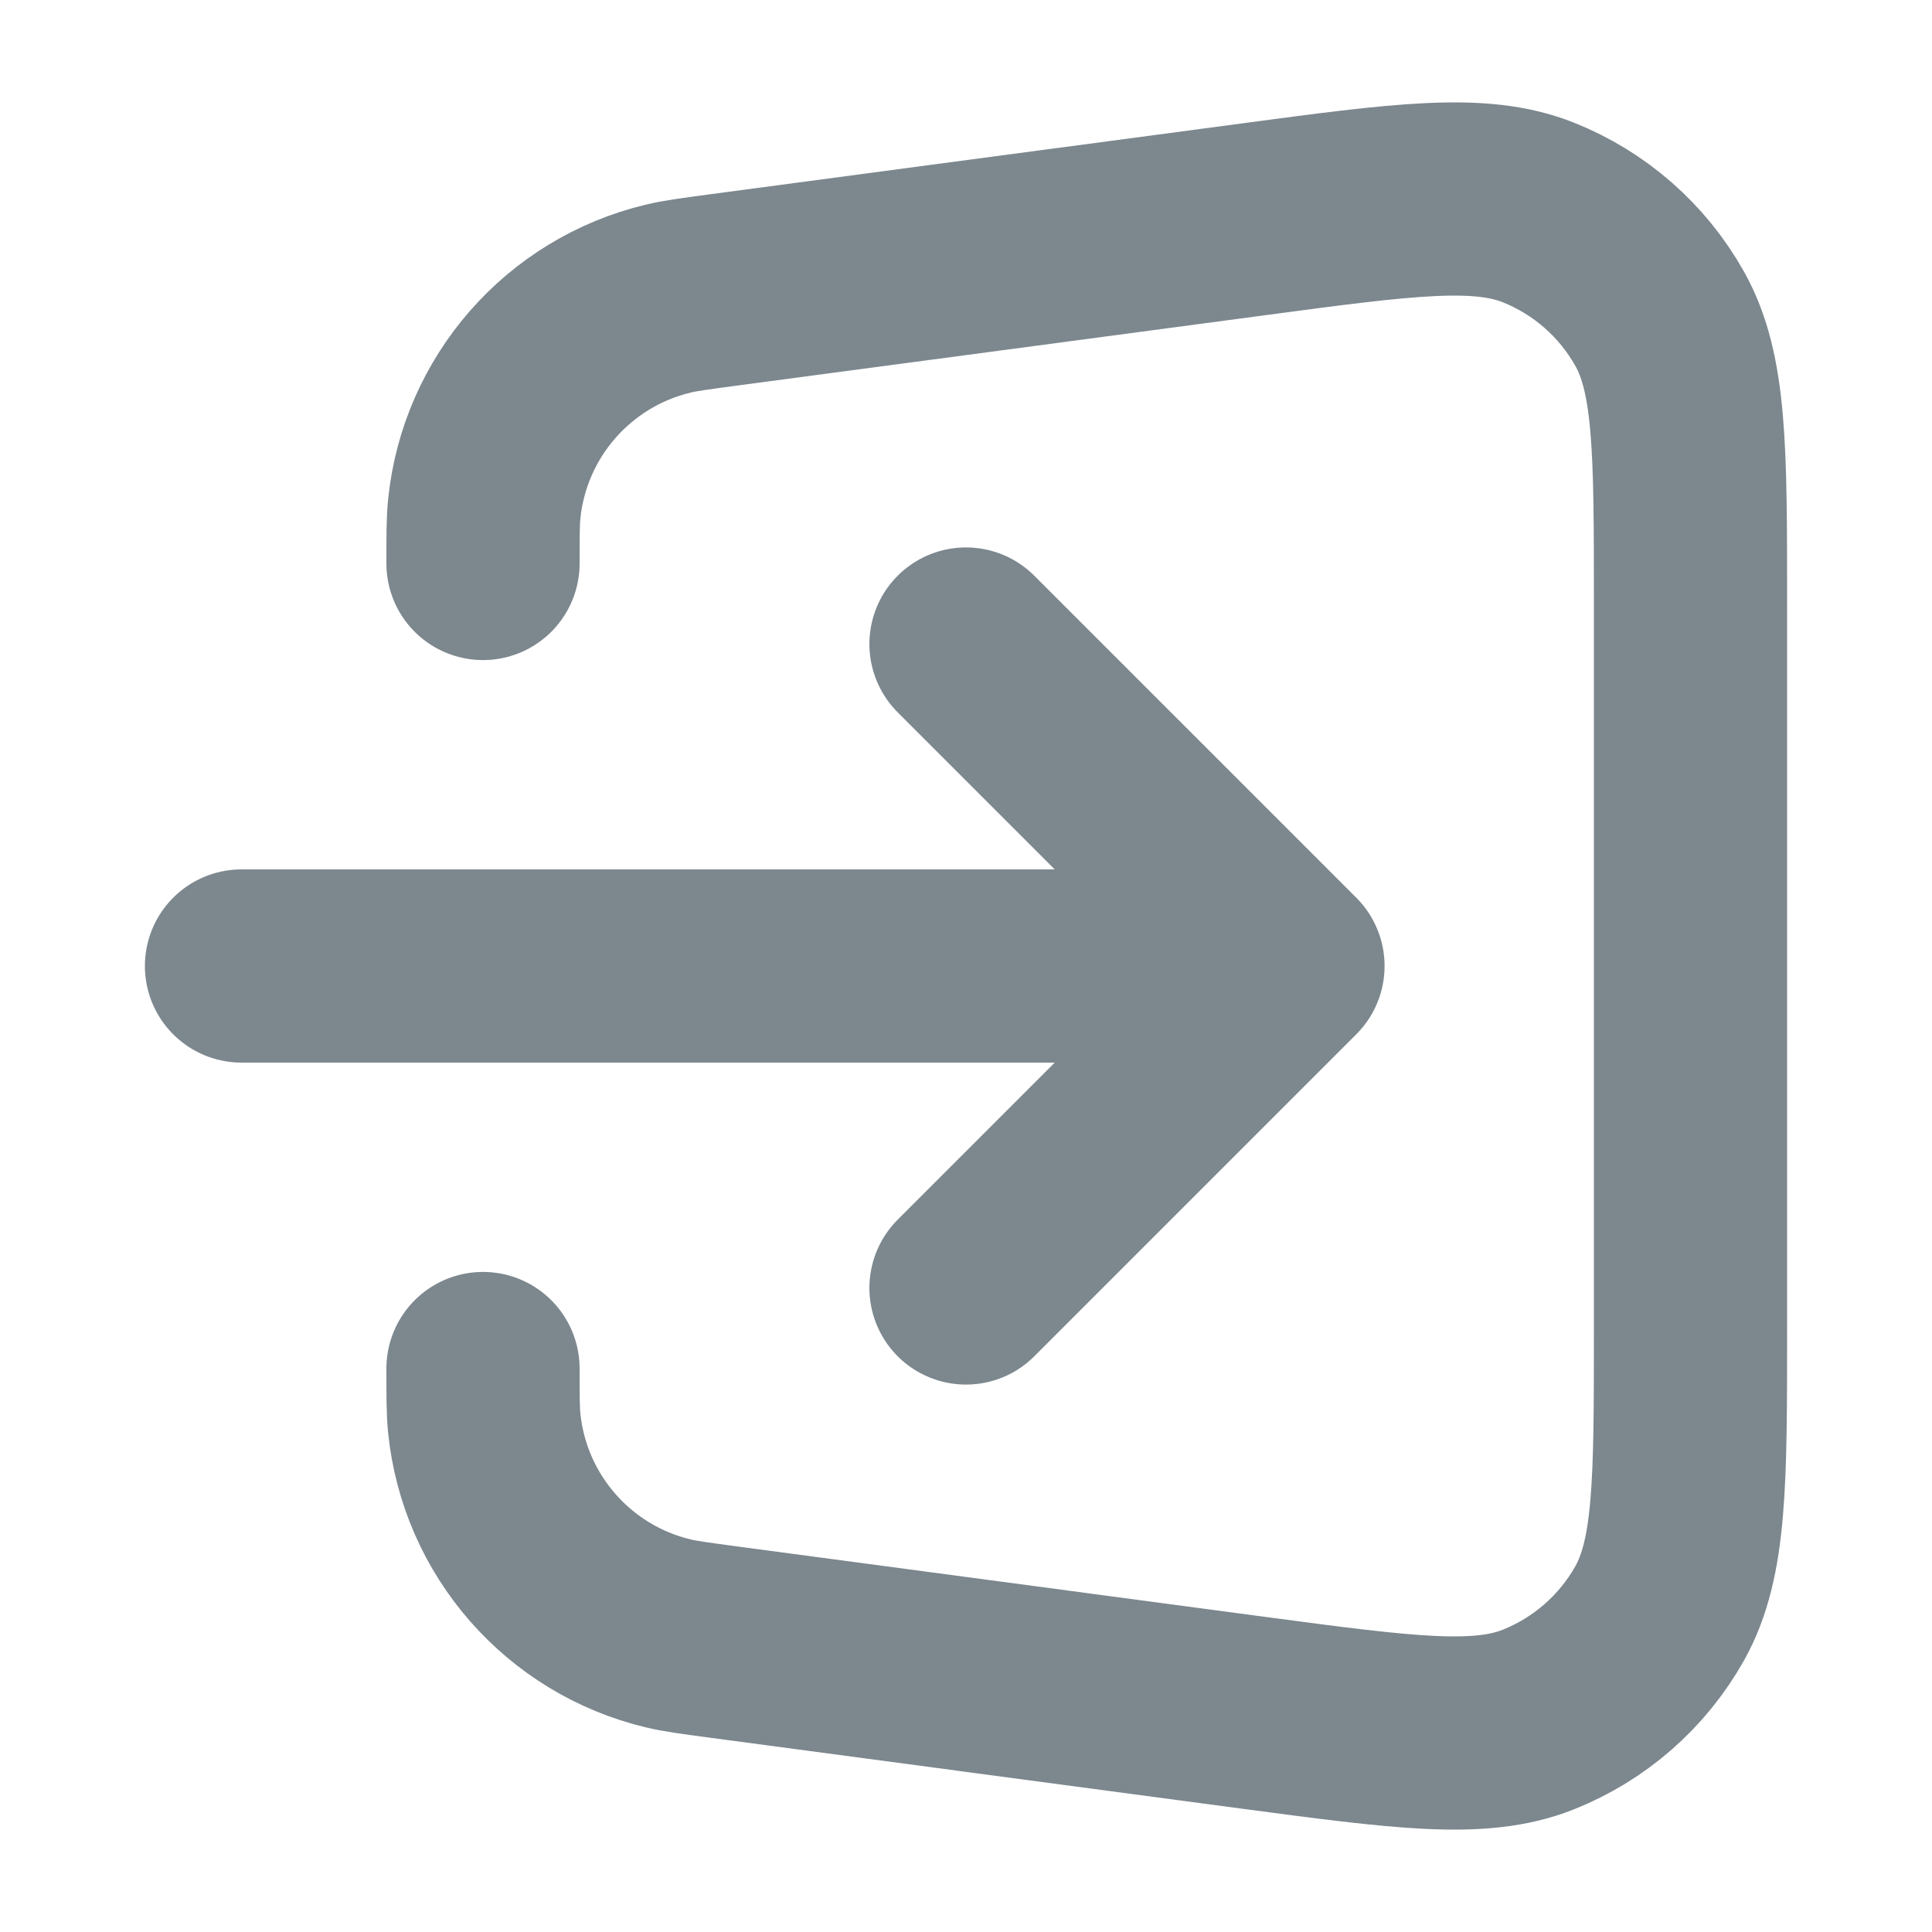 <svg width="20" height="20" viewBox="0 0 20 20" fill="none" xmlns="http://www.w3.org/2000/svg">
<g id="log-in-03">
<path id="Icon" d="M5 14.167C5 14.459 5 14.606 5.013 14.733C5.121 15.79 5.886 16.662 6.918 16.909C7.043 16.939 7.188 16.958 7.478 16.997L12.971 17.73C14.535 17.938 15.317 18.042 15.924 17.801C16.456 17.589 16.9 17.201 17.181 16.701C17.5 16.131 17.5 15.342 17.5 13.765V6.235C17.5 4.658 17.5 3.869 17.181 3.3C16.9 2.799 16.456 2.411 15.924 2.199C15.317 1.958 14.535 2.062 12.971 2.271L7.478 3.003C7.188 3.042 7.043 3.061 6.918 3.091C5.886 3.338 5.121 4.21 5.013 5.267C5 5.394 5 5.541 5 5.833M10 6.667L13.333 10M13.333 10L10 13.333M13.333 10H2.5" stroke="#7C878E" stroke-width="2" stroke-linecap="round" stroke-linejoin="round"/>
</g>
</svg>
